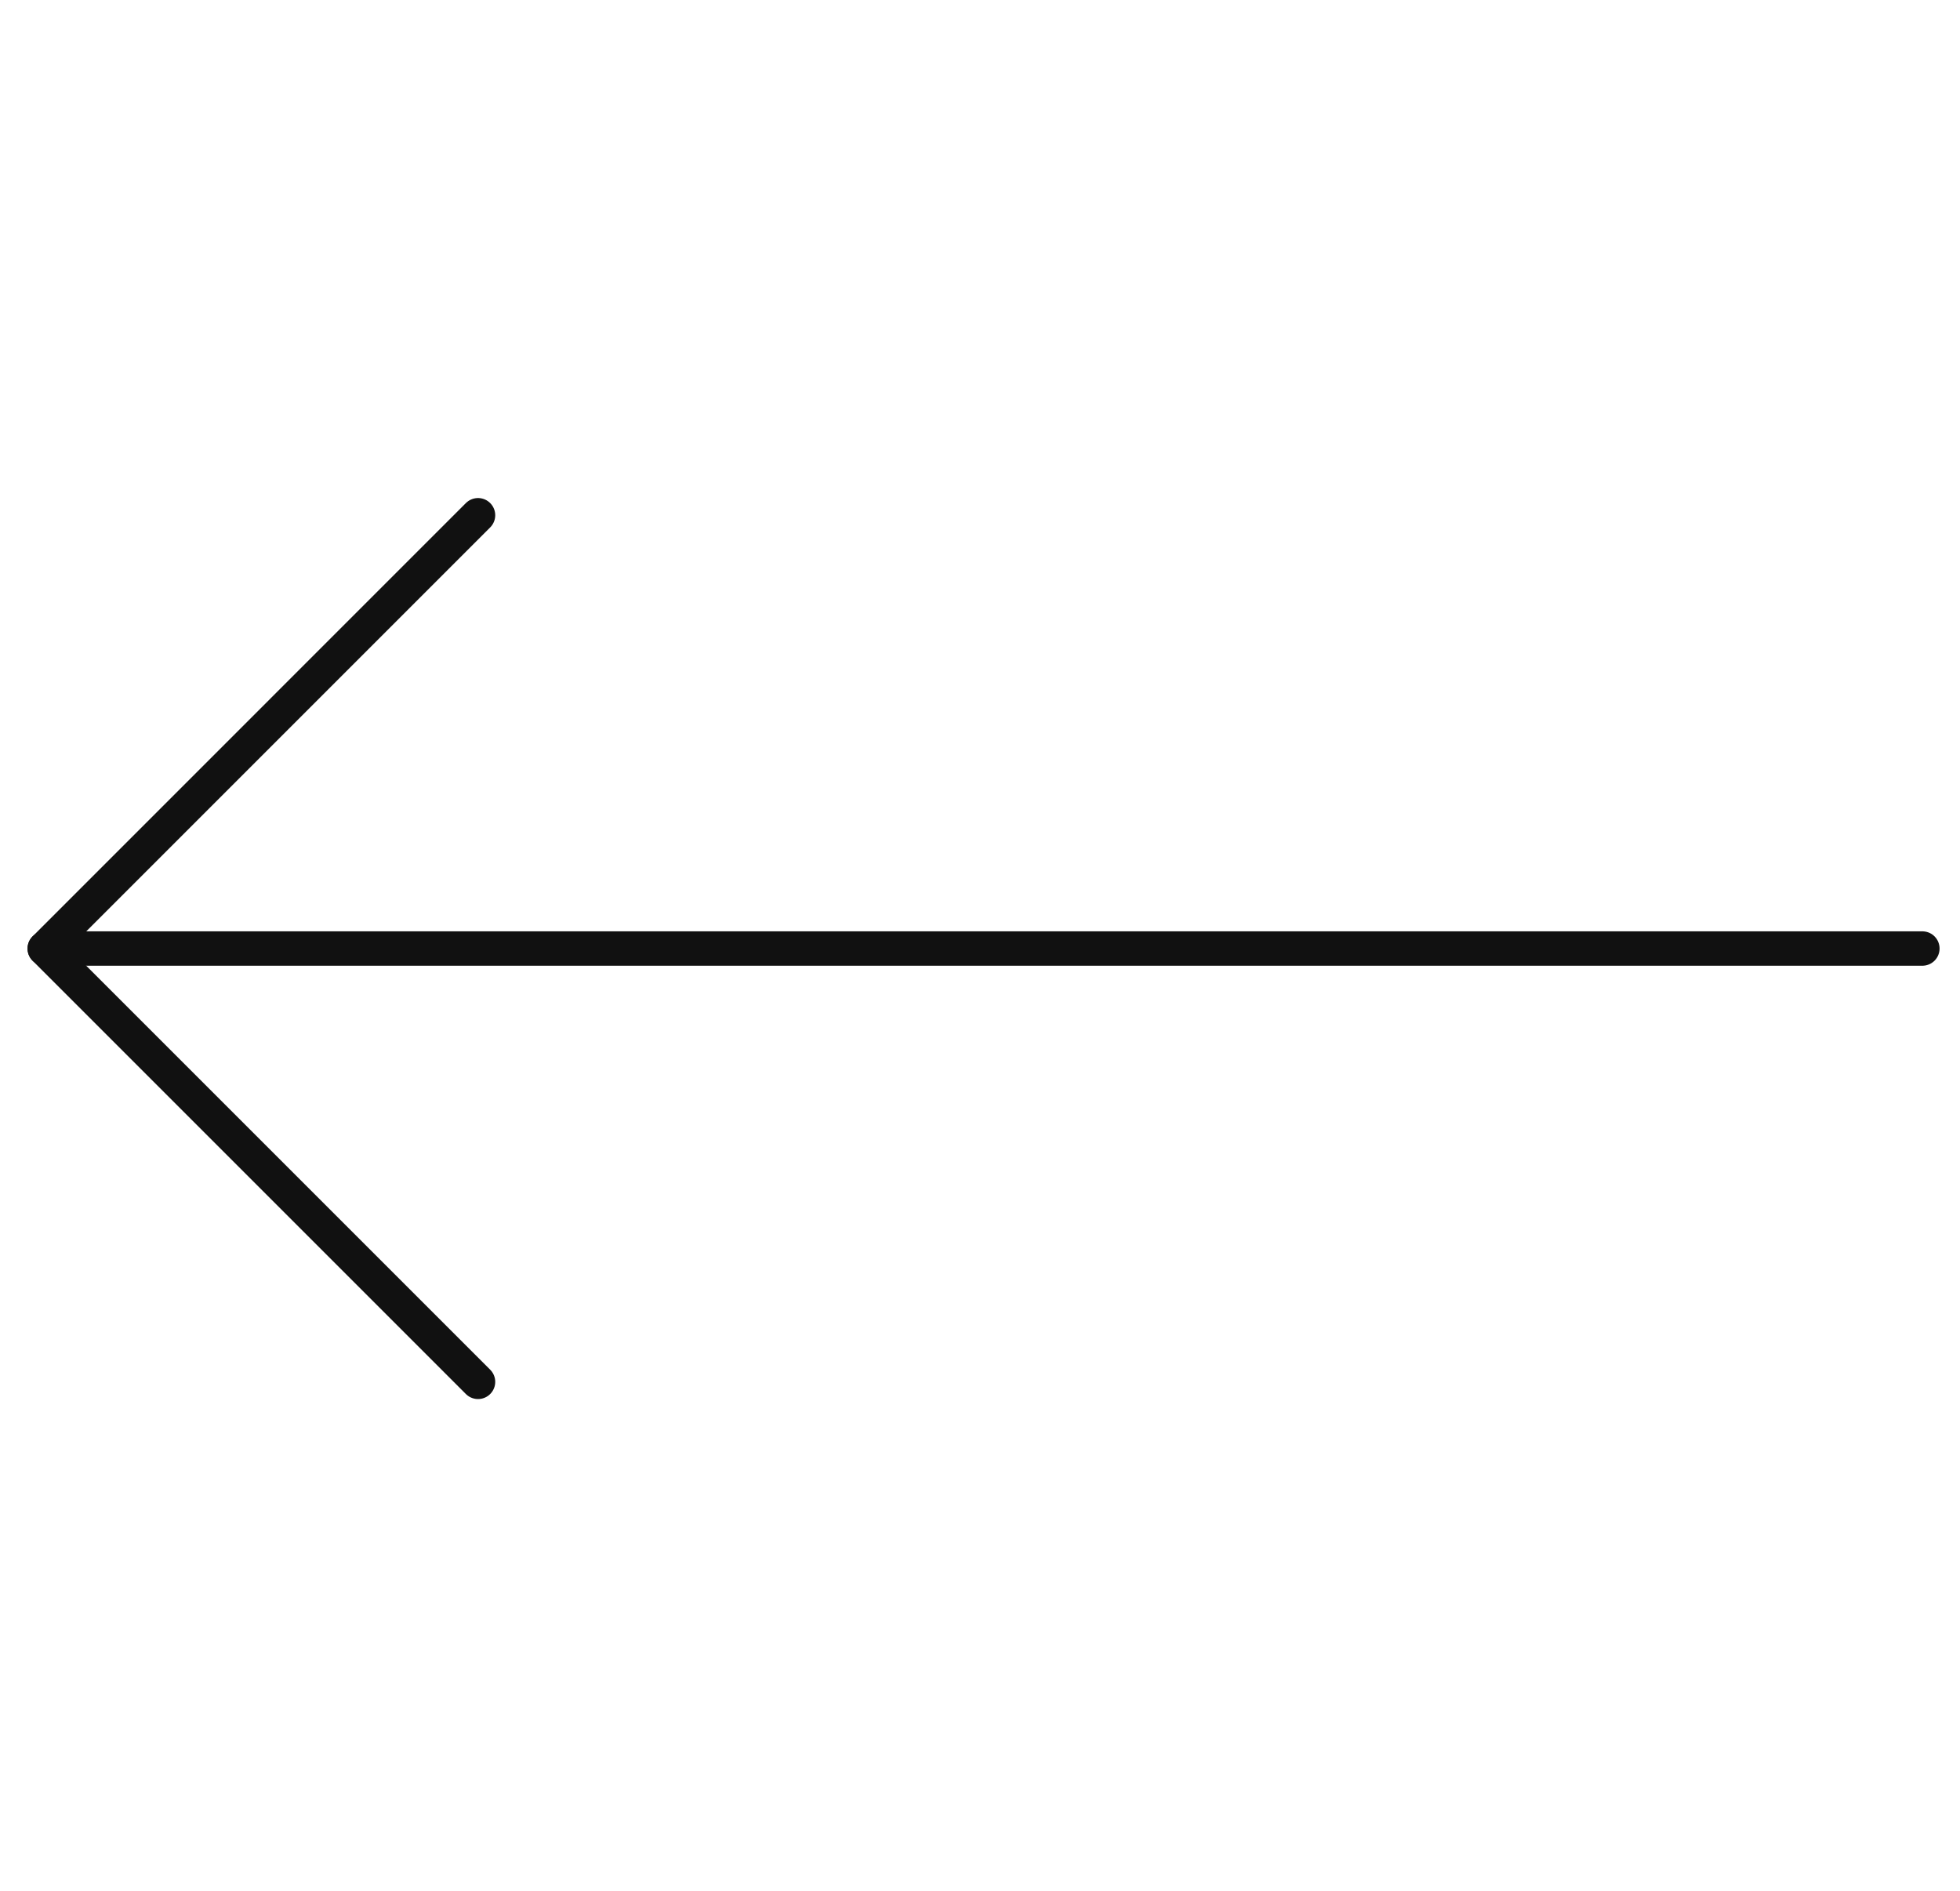 <svg width="57" height="55" viewBox="0 0 57 55" fill="none" xmlns="http://www.w3.org/2000/svg">
<path d="M55.906 27.585H1.301" stroke="#111111" stroke-linecap="round" stroke-linejoin="round"/>
<path d="M13.902 14.984L1.301 27.586L13.902 40.187" stroke="#111111" stroke-linecap="round" stroke-linejoin="round"/>
</svg>
